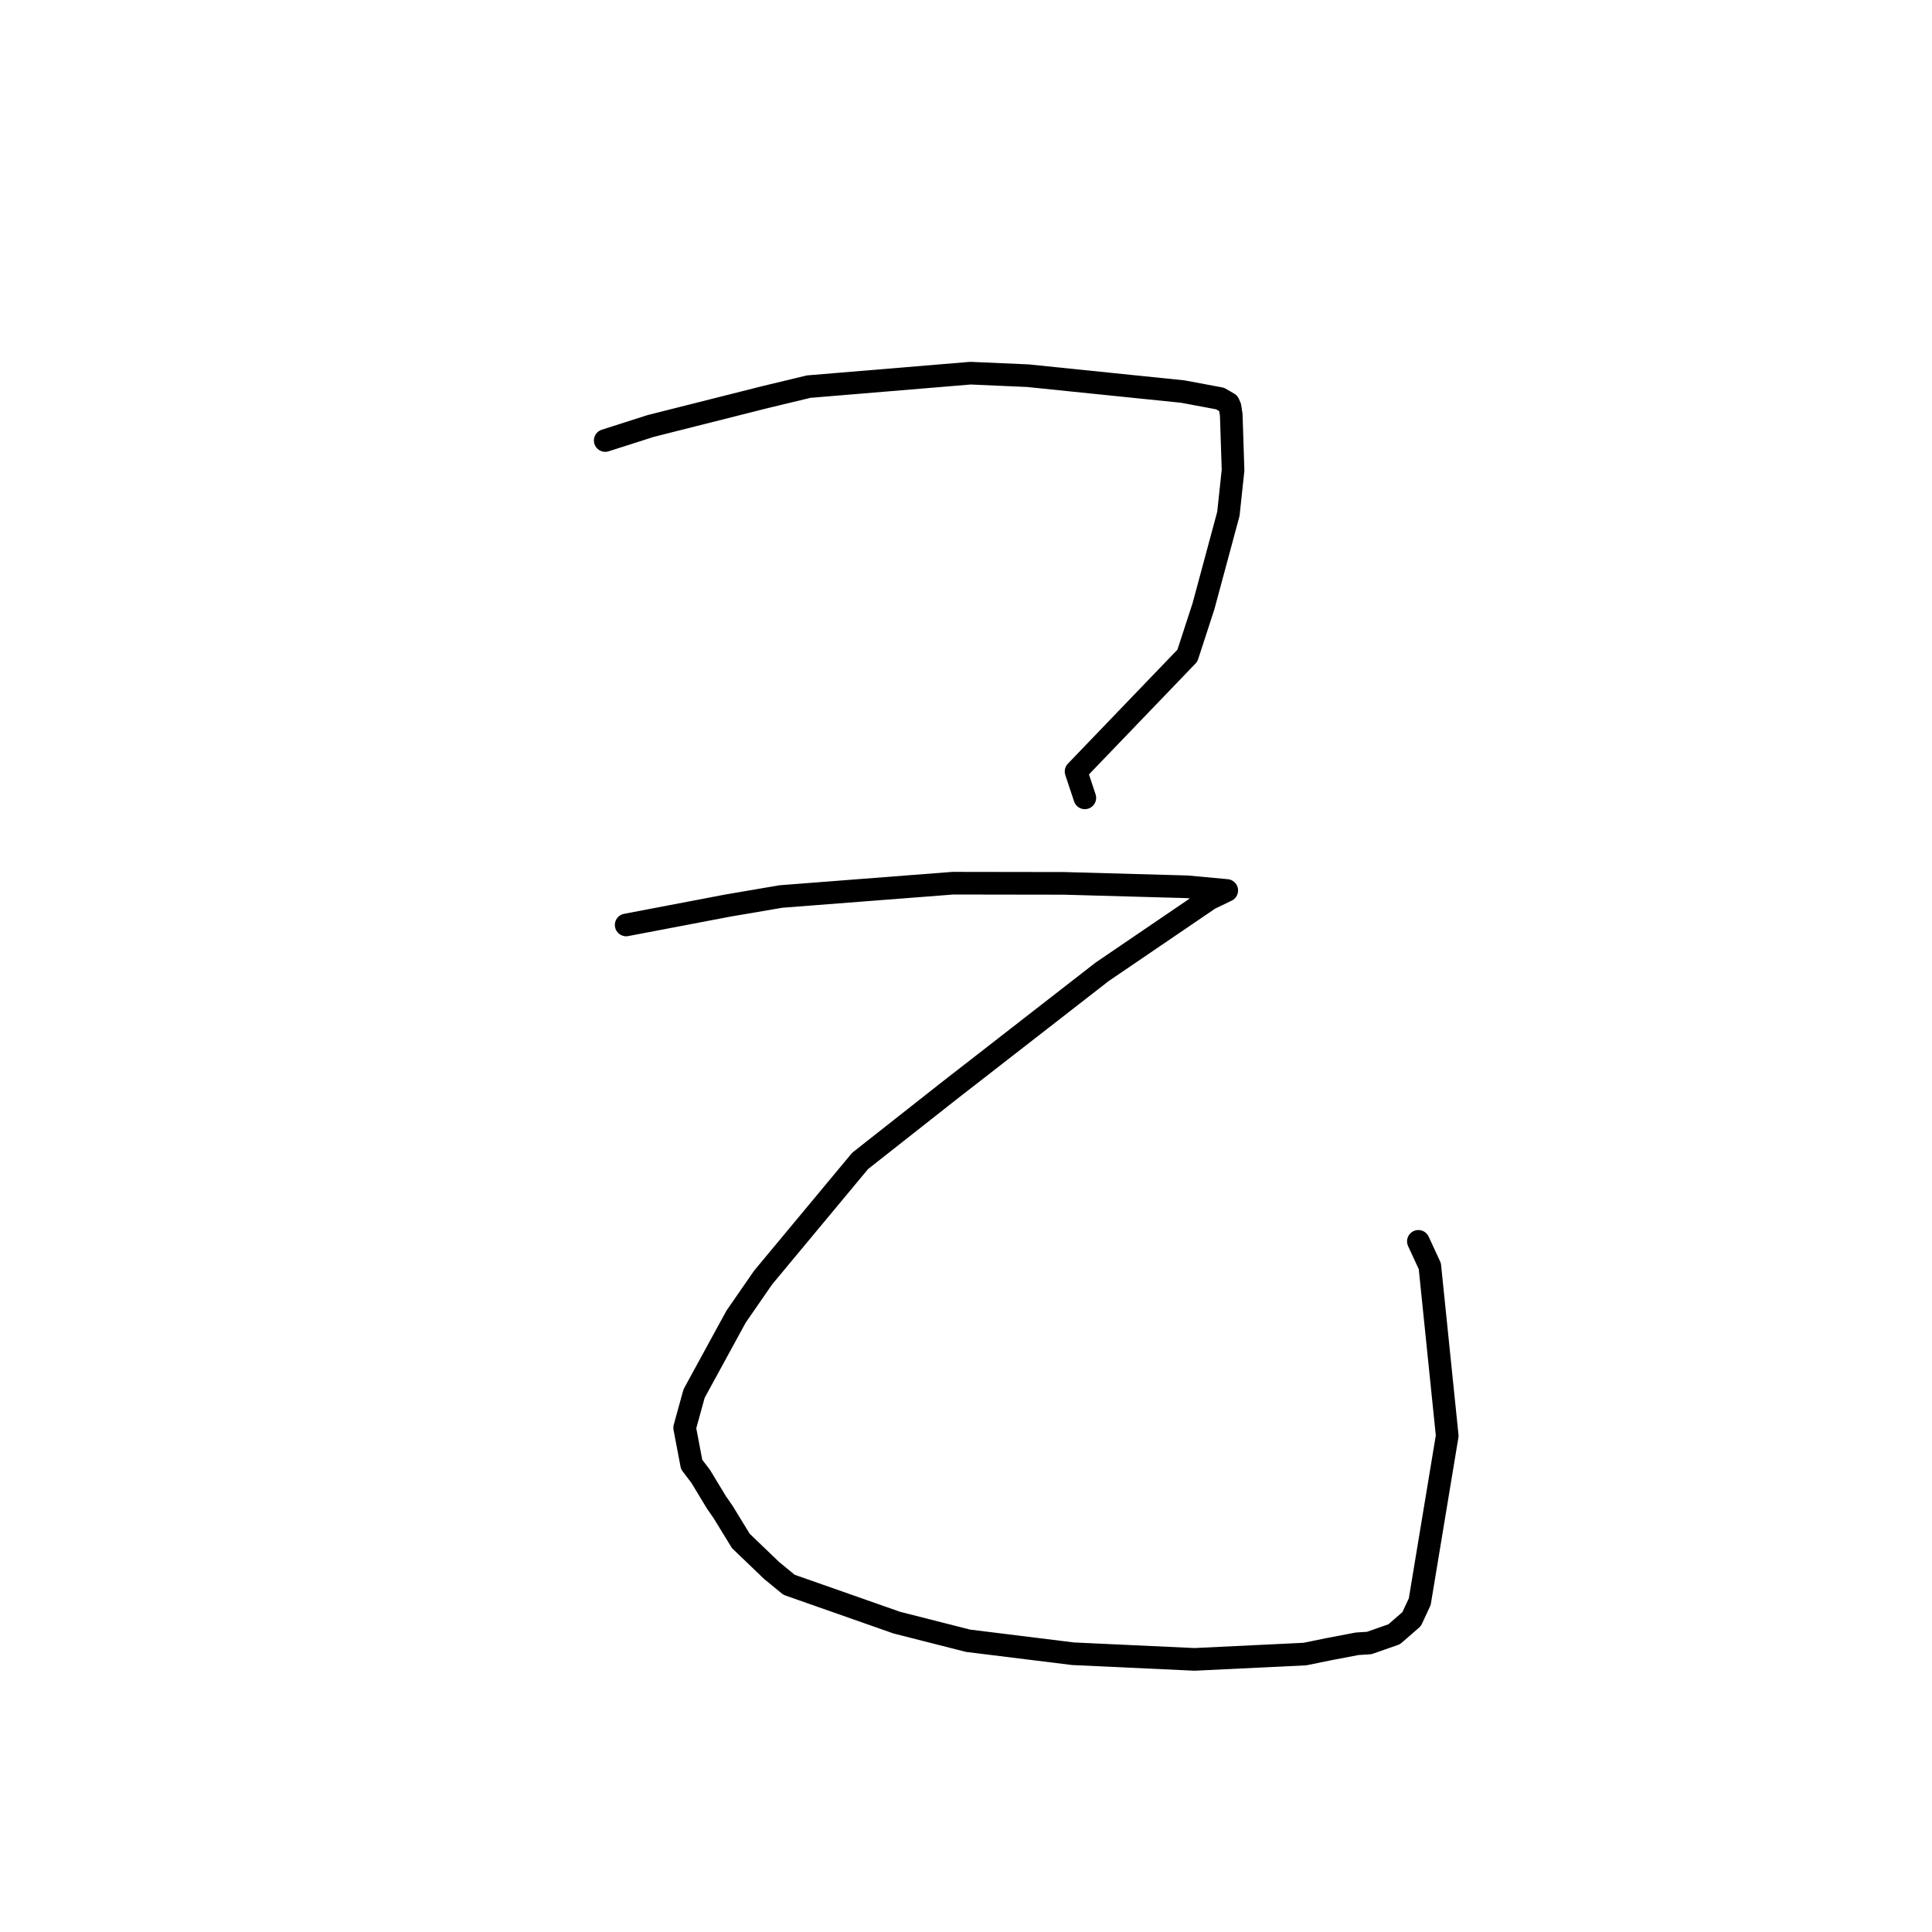 <?xml version="1.0" standalone="no"?>
    <svg width="256" height="256" xmlns="http://www.w3.org/2000/svg" version="1.1">
    <polyline stroke="black" stroke-width="3" stroke-linecap="round" fill="transparent" stroke-linejoin="round" points="80.196 58.37 86.219 56.444 101.299 52.639 107.147 51.231 128.599 49.447 136.191 49.781 156.709 51.882 161.667 52.807 162.773 53.447 162.783 53.453 162.784 53.454 162.983 53.908 163.146 54.955 163.386 62.3 162.768 68.085 159.471 80.315 157.335 86.876 142.584 102.229 143.639 105.402 143.745 105.719 " />
        <polyline stroke="black" stroke-width="3" stroke-linecap="round" fill="transparent" stroke-linejoin="round" points="82.971 122.561 96.459 119.989 103.475 118.792 126.253 117.029 141.012 117.051 157.285 117.505 162.498 117.985 162.545 117.99 162.55 117.99 162.55 117.99 162.551 117.99 160.264 119.093 146.045 128.767 125.81 144.501 113.97 153.827 101.122 169.276 97.53 174.47 91.971 184.651 90.721 189.186 91.644 194.05 92.845 195.627 94.938 199.084 95.798 200.32 98.167 204.186 102.245 208.099 104.553 209.992 118.838 215.01 128.267 217.407 142.17 219.128 158.28 219.877 172.917 219.171 176.033 218.532 179.841 217.807 181.426 217.708 184.738 216.549 187.049 214.539 188.125 212.227 191.764 190.251 189.459 167.77 187.941 164.485 " />
        </svg>
